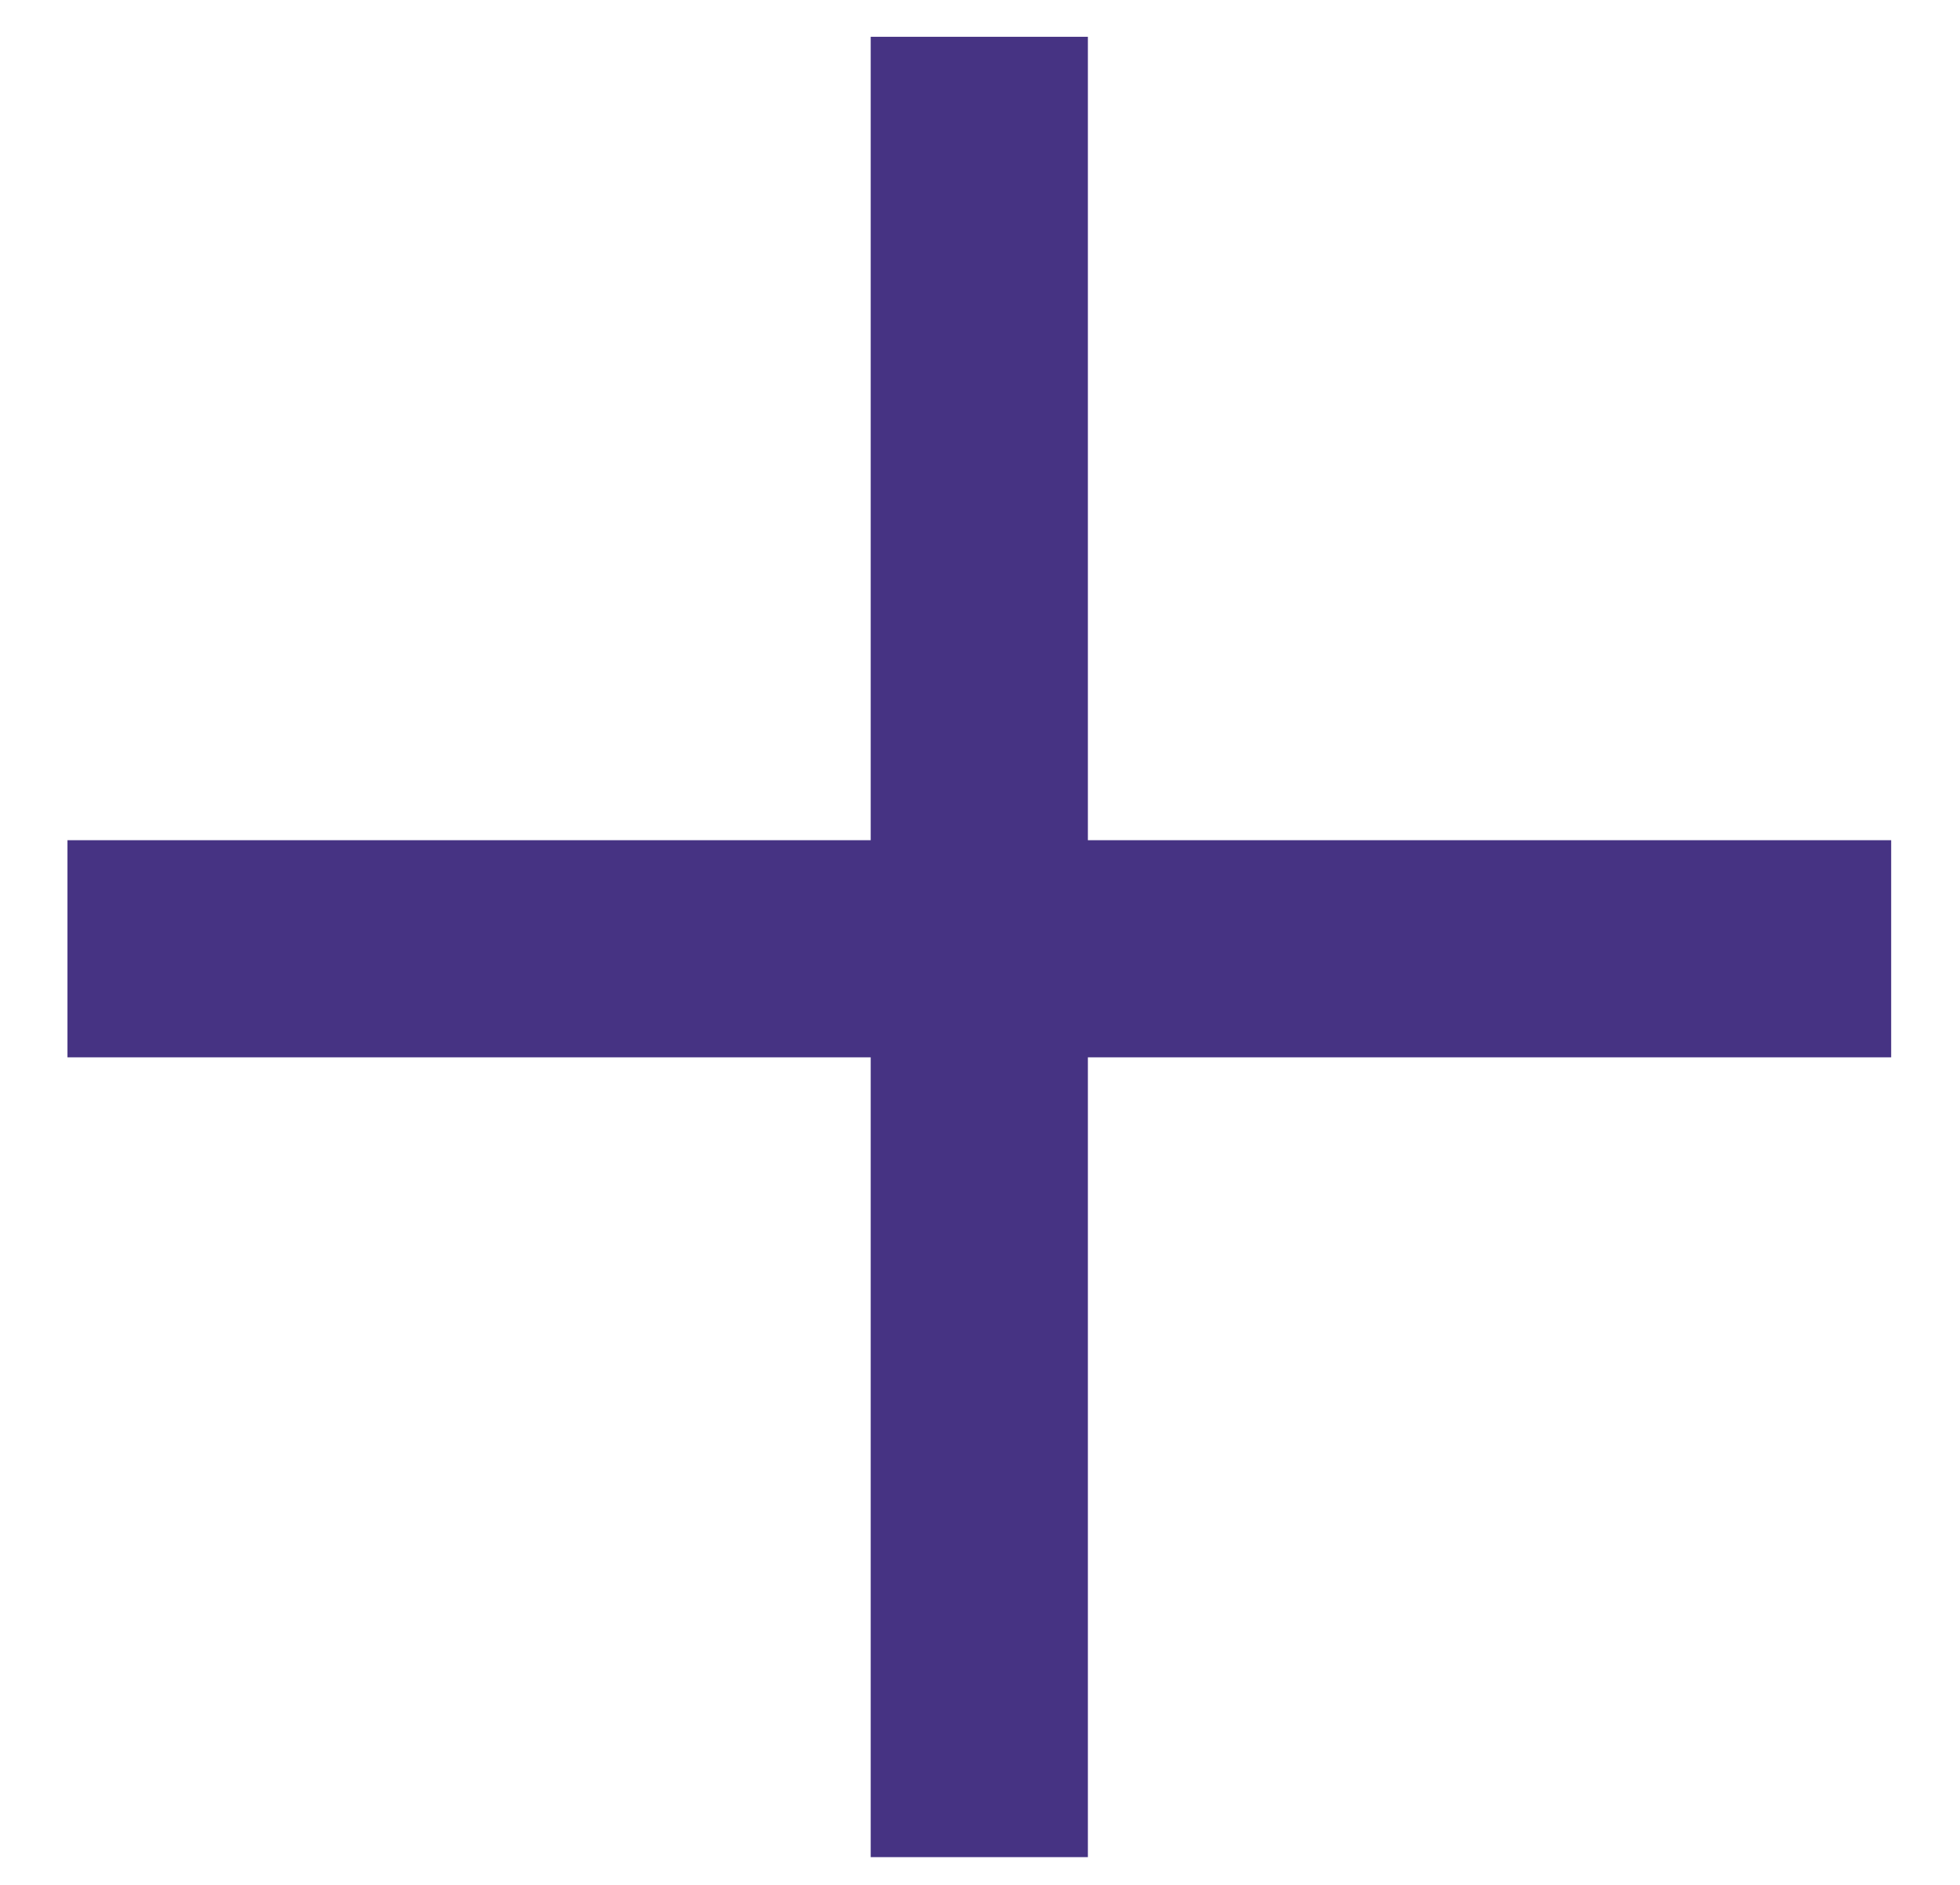 <svg width="26" height="25" viewBox="0 0 26 25" fill="none" xmlns="http://www.w3.org/2000/svg">
<path d="M25.087 14.024H14.431V24.632H11.55V14.024H0.895V11.144H11.55V0.488H14.431V11.144H25.087V14.024Z" fill="#463383"/>
</svg>
